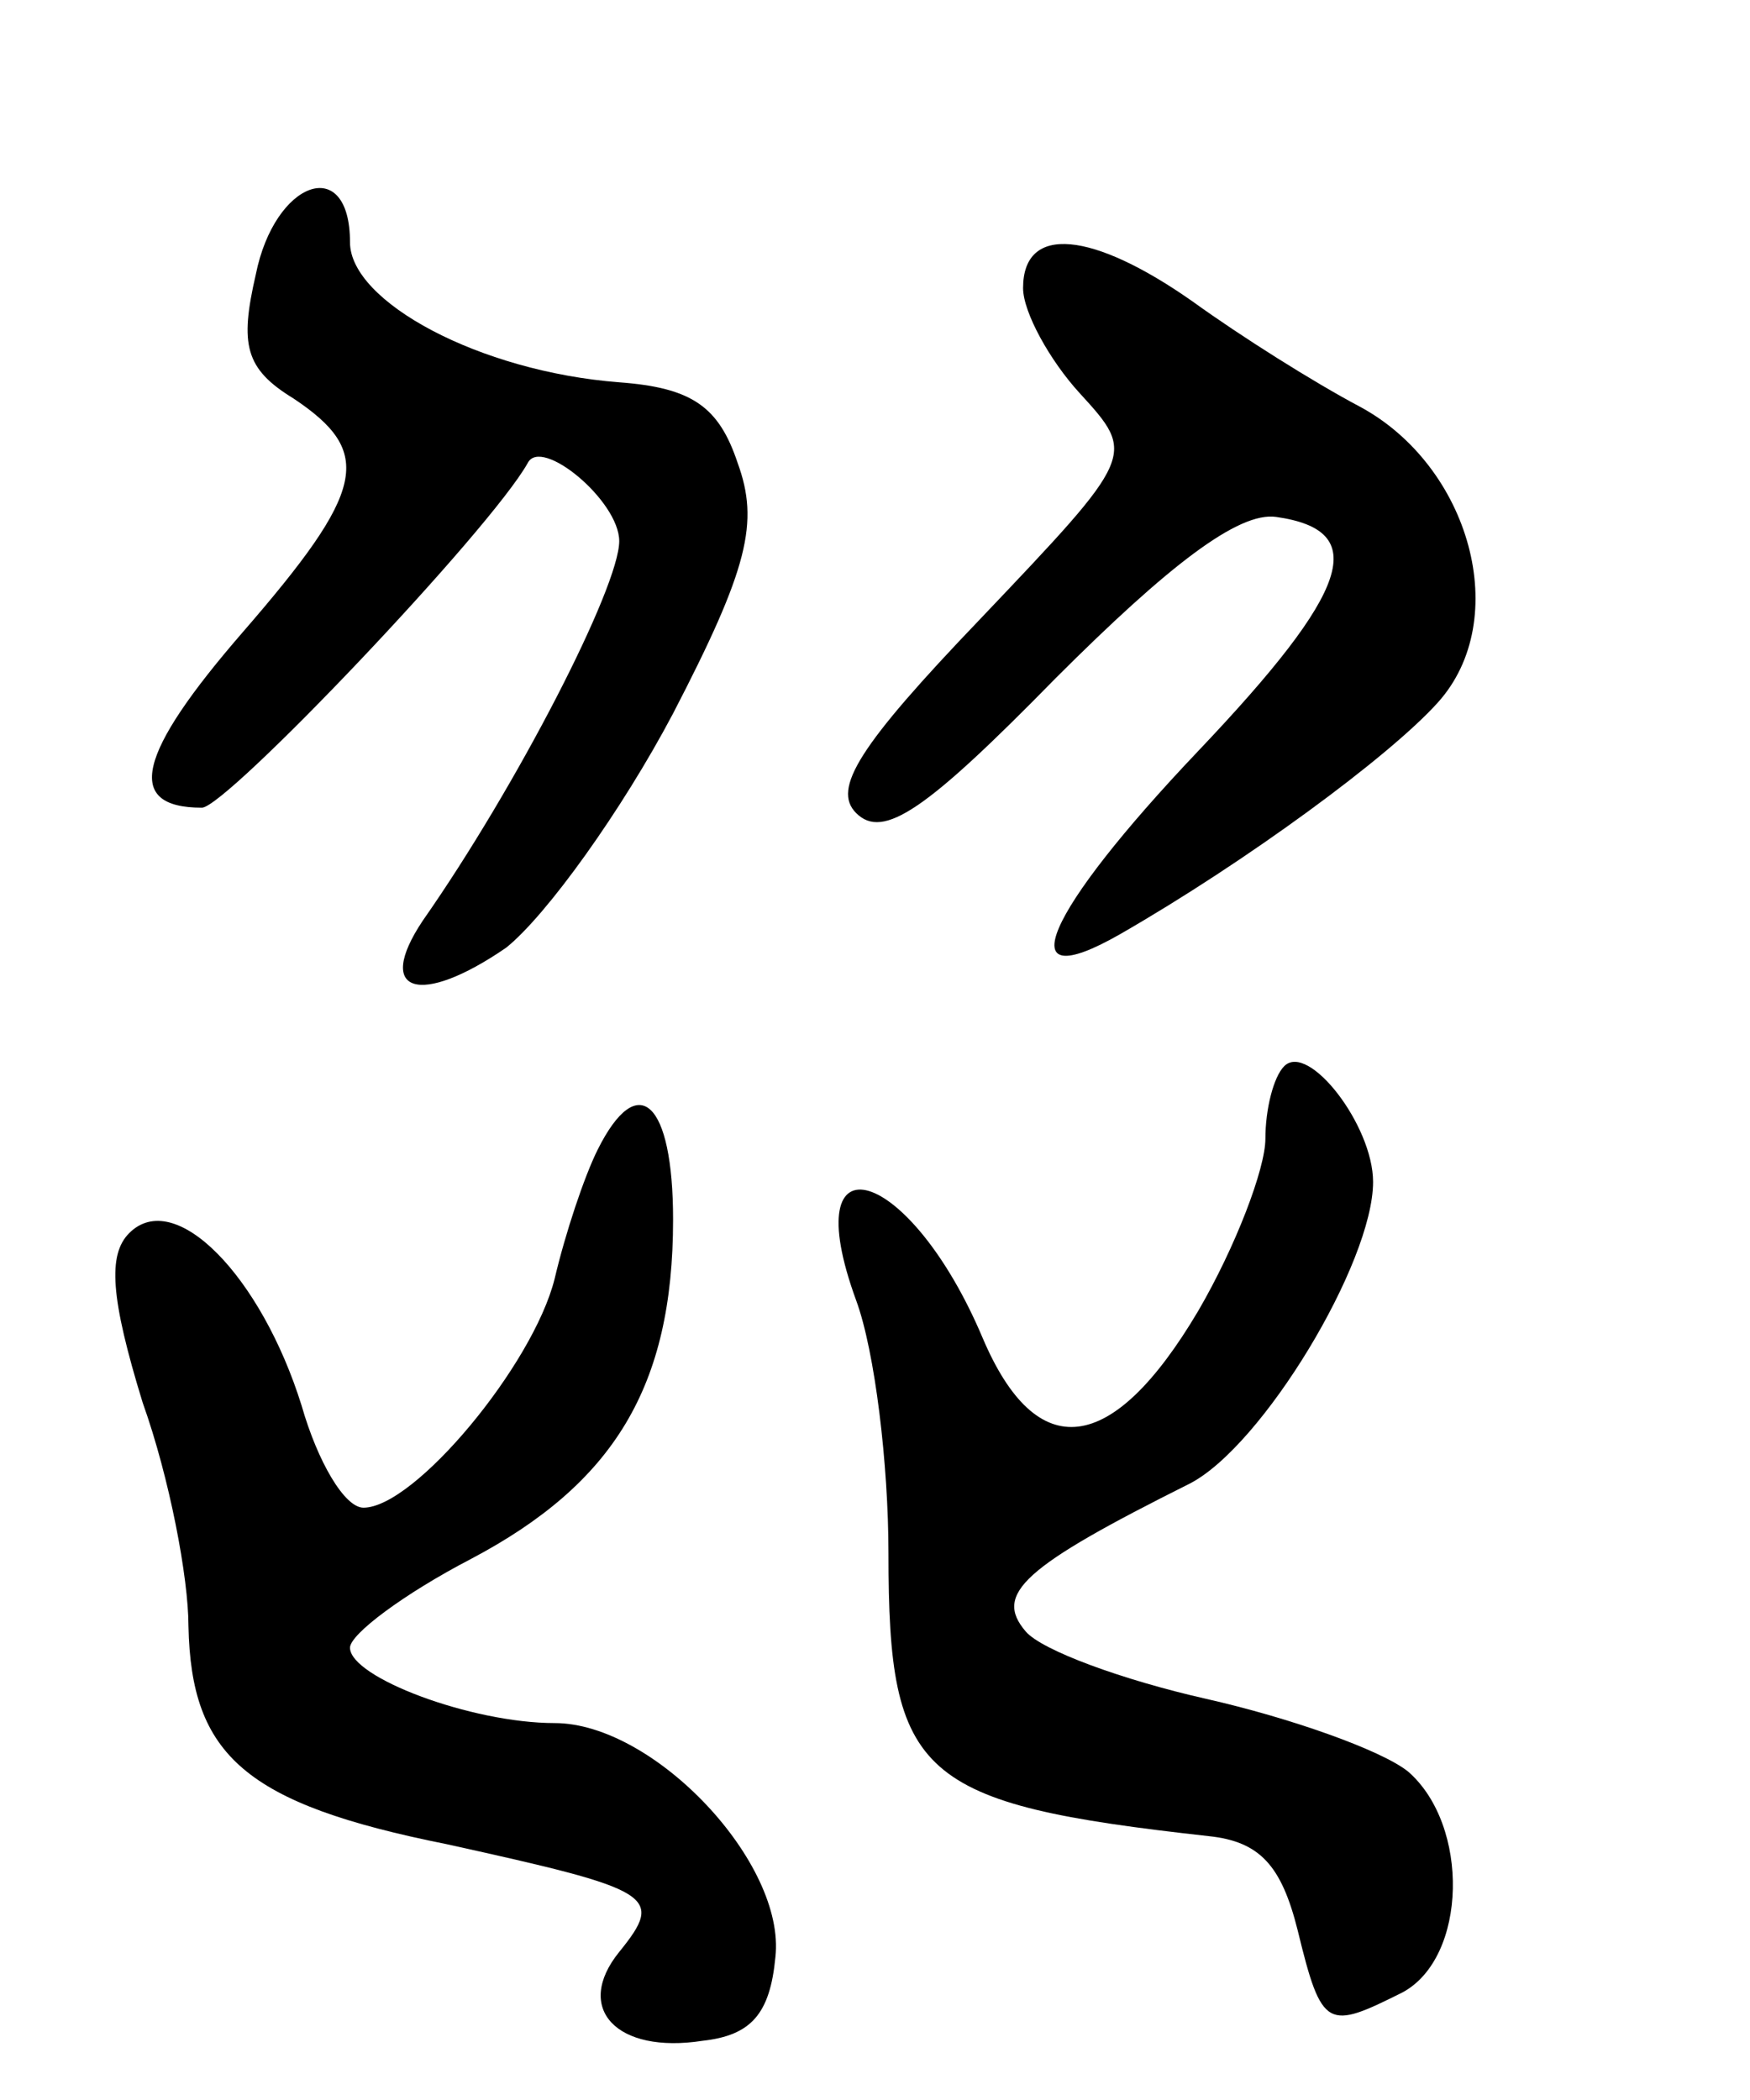 <svg version="1.0" xmlns="http://www.w3.org/2000/svg"
 width="65pt" height="78pt" viewBox="0 0 65 78"
 preserveAspectRatio="xMidYMid meet">
<g transform="translate(0,78) scale(0.1,-0.1)"
fill="#000000" stroke="none">
<path d="M95 678 c-6 -26 -4 -35 14 -46 30 -20 27 -34 -19 -87 -39 -45 -44
-65 -15 -65 9 0 107 103 121 128 5 10 34 -14 34 -29 0 -17 -38 -91 -73 -141
-18 -27 -1 -32 31 -10 15 12 43 51 62 87 28 54 32 71 24 93 -7 21 -17 28 -44
30 -52 4 -100 30 -100 52 0 33 -28 23 -35 -12z"/>
<path d="M380 673 c0 -9 10 -27 21 -39 21 -23 21 -23 -37 -84 -45 -47 -55 -63
-46 -72 10 -10 26 1 74 50 42 42 68 62 82 60 35 -5 28 -27 -29 -87 -57 -60
-71 -92 -29 -68 47 27 100 66 118 86 28 31 12 88 -29 110 -17 9 -44 26 -62 39
-37 26 -63 29 -63 5z"/>
<path d="M477 384 c-4 -4 -7 -16 -7 -27 0 -11 -11 -40 -25 -64 -32 -54 -60
-57 -80 -10 -27 64 -70 77 -47 14 7 -19 12 -61 12 -94 0 -83 11 -93 119 -105
19 -2 27 -11 33 -35 9 -37 11 -37 39 -23 24 13 25 62 2 82 -10 8 -44 20 -75
27 -31 7 -61 18 -67 25 -12 14 -1 24 61 55 27 14 68 82 68 112 0 21 -24 52
-33 43z"/>
<path d="M222 353 c-5 -10 -12 -31 -16 -48 -8 -32 -52 -85 -71 -85 -7 0 -17
17 -23 38 -15 48 -47 81 -64 64 -8 -8 -7 -24 5 -63 10 -28 17 -65 17 -83 1
-48 21 -66 96 -81 77 -17 81 -19 64 -40 -17 -21 -1 -38 31 -33 18 2 25 10 27
31 4 35 -45 87 -82 87 -31 0 -76 17 -76 28 0 5 20 20 45 33 53 28 75 64 75
126 0 44 -13 56 -28 26z"/>
</g>
</svg>
